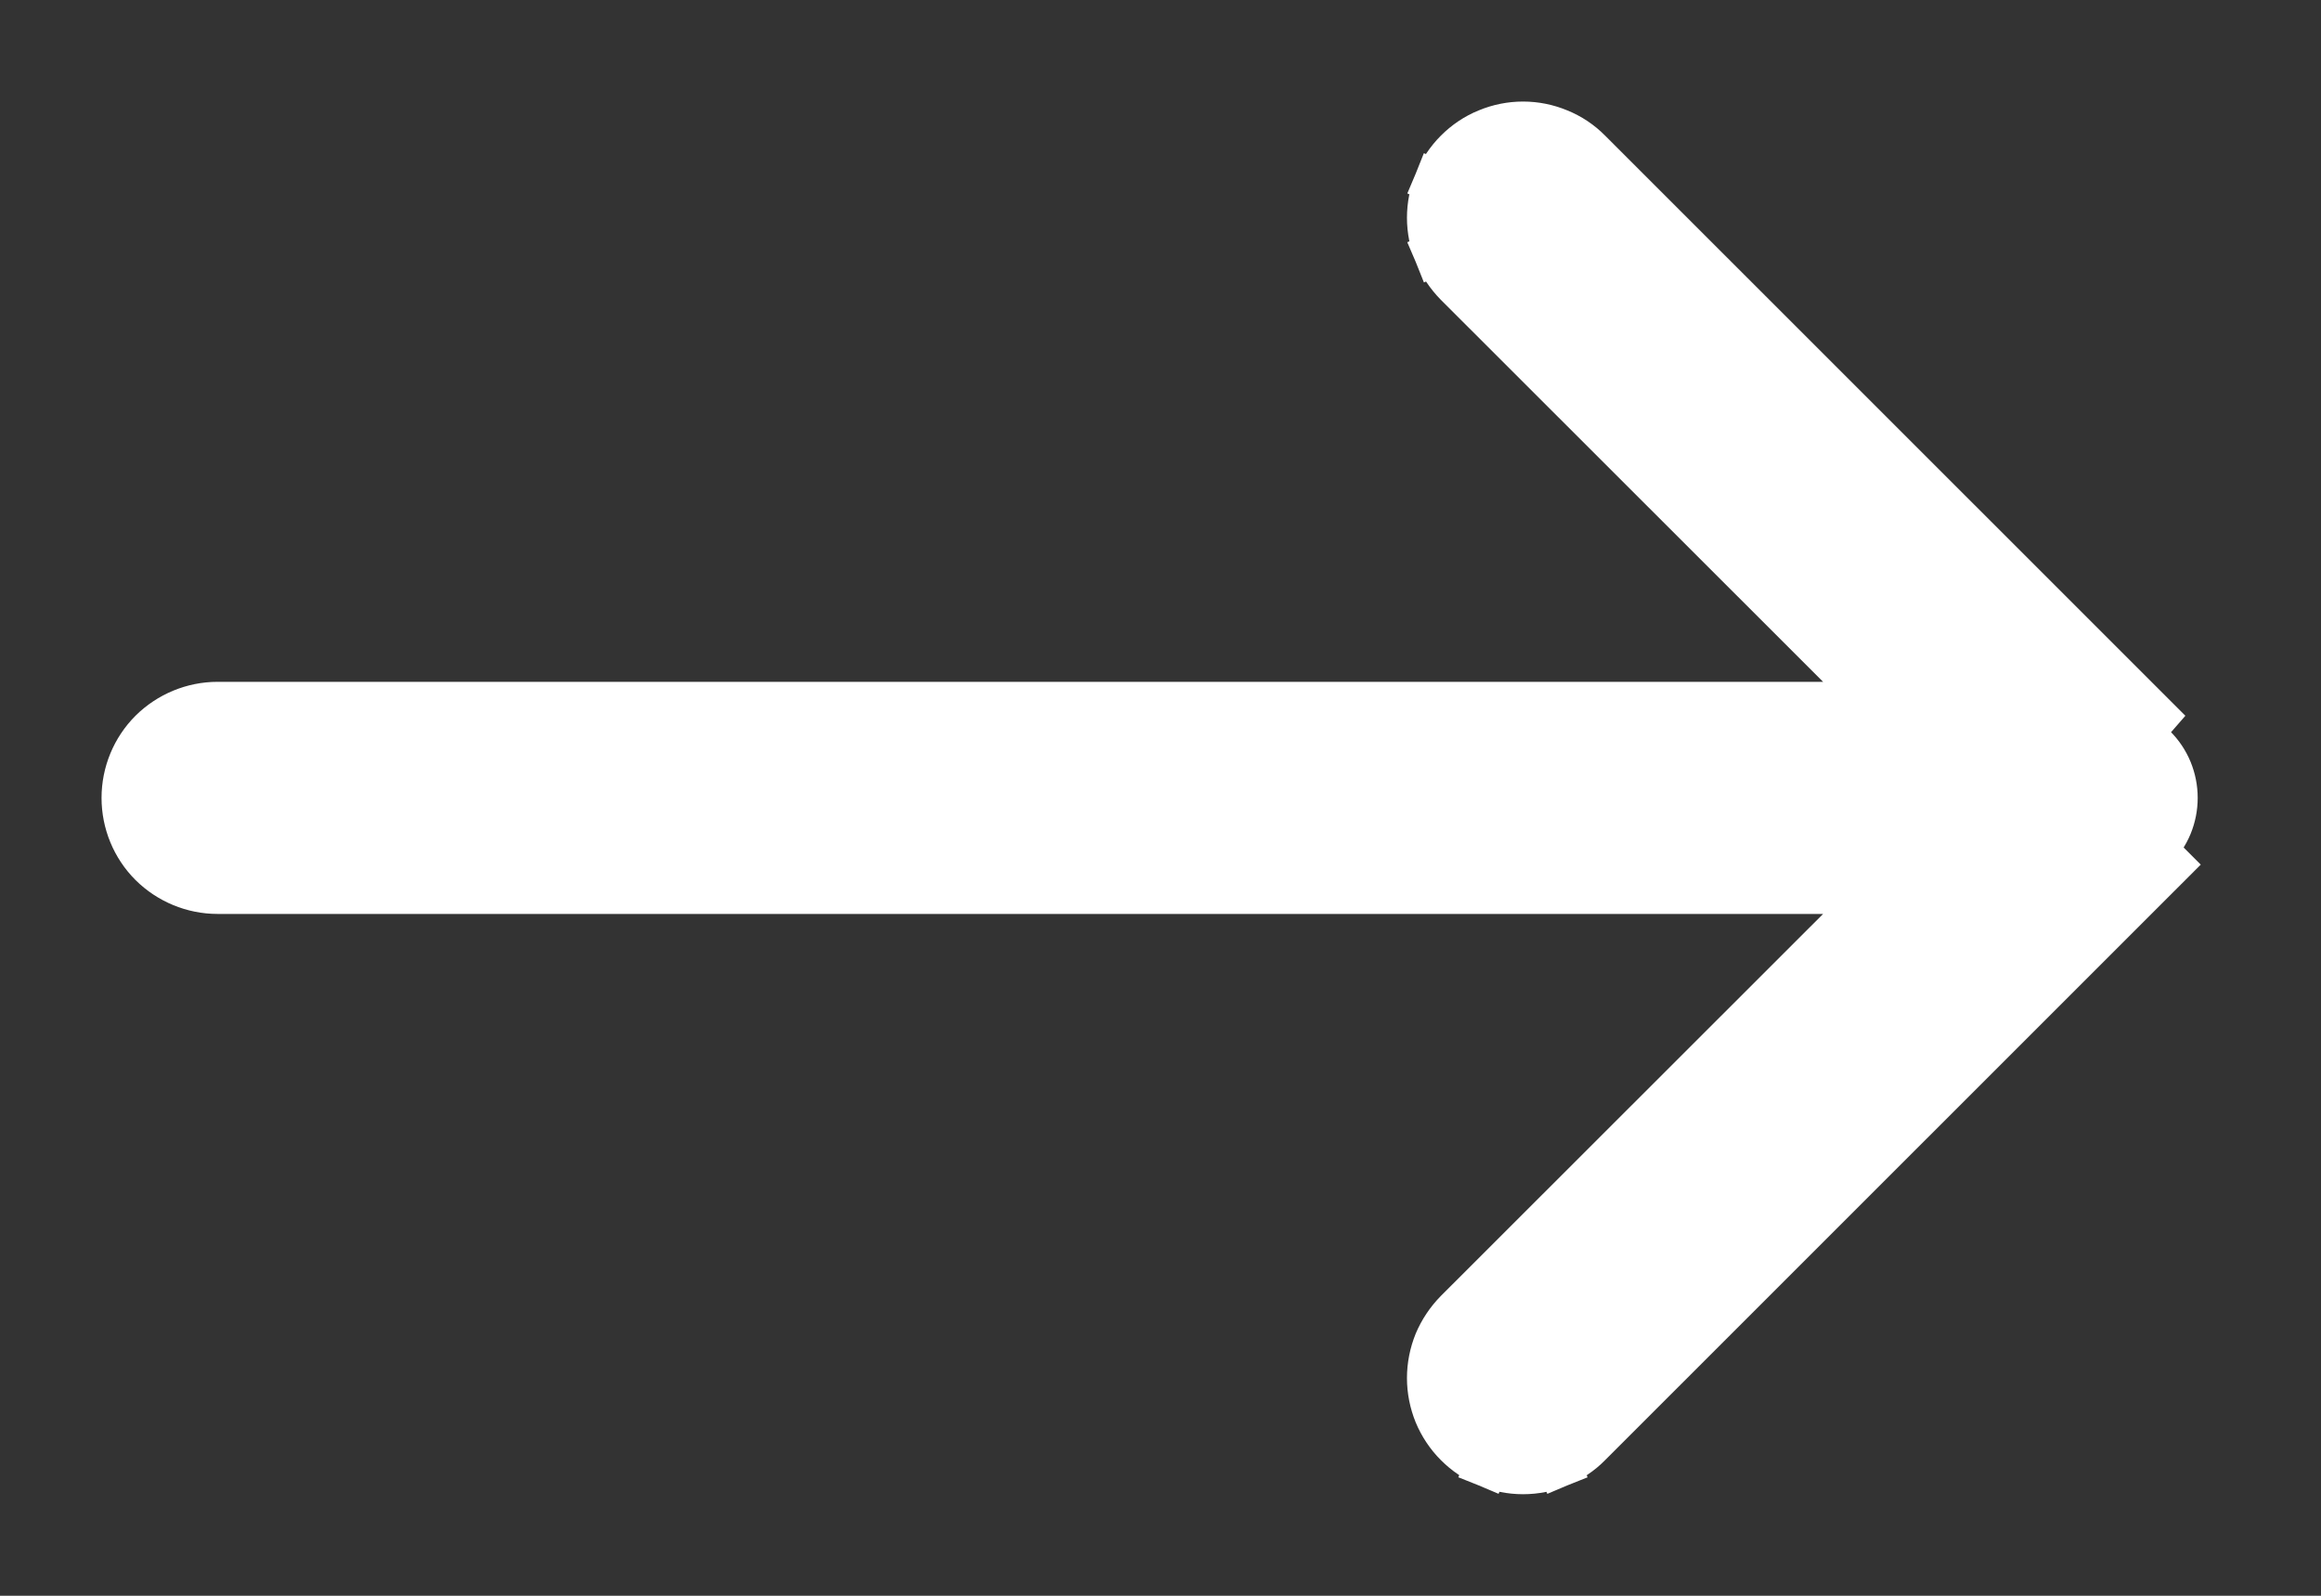 <svg width="16" height="11" viewBox="0 0 16 11" fill="none" xmlns="http://www.w3.org/2000/svg">
<rect x="0" y="0" width="16" height="11" fill="#333333" stroke="none"/>
<path d="M10.037 1.309C10.062 1.248 10.099 1.193 10.145 1.147C10.192 1.1 10.247 1.063 10.308 1.038C10.369 1.013 10.434 1 10.499 1C10.565 1 10.63 1.013 10.691 1.038C10.752 1.063 10.807 1.1 10.853 1.147L14.853 5.146C14.9 5.192 14.937 5.248 14.962 5.308C14.987 5.369 15 5.434 15 5.5C15 5.566 14.987 5.631 14.962 5.692C14.937 5.752 14.9 5.808 14.853 5.854L14.959 5.96L14.959 5.96C14.959 5.96 14.959 5.96 14.959 5.96L10.959 9.959C10.899 10.02 10.827 10.068 10.748 10.101L10.691 9.962L10.748 10.101C10.669 10.133 10.585 10.15 10.499 10.15C10.414 10.15 10.329 10.133 10.25 10.101L10.308 9.962L10.25 10.101C10.171 10.068 10.1 10.02 10.039 9.959C9.979 9.899 9.931 9.827 9.898 9.748C9.866 9.669 9.849 9.585 9.849 9.499C9.849 9.414 9.866 9.329 9.898 9.25C9.931 9.172 9.979 9.1 10.039 9.039L10.039 9.039L12.93 6.15H1.5C1.328 6.15 1.162 6.081 1.04 5.96C0.918 5.838 0.85 5.672 0.85 5.5C0.85 5.328 0.918 5.162 1.04 5.04C1.162 4.919 1.328 4.85 1.5 4.85H12.93L10.039 1.961L10.039 1.961C9.979 1.9 9.931 1.828 9.898 1.75L10.037 1.692L9.898 1.75C9.866 1.671 9.849 1.586 9.849 1.501C9.849 1.415 9.866 1.331 9.898 1.252L10.037 1.309ZM10.037 1.309L9.898 1.252C9.931 1.173 9.979 1.101 10.039 1.041C10.1 0.98 10.171 0.932 10.25 0.9C10.329 0.867 10.414 0.85 10.499 0.85C10.585 0.85 10.669 0.867 10.748 0.9C10.827 0.932 10.899 0.98 10.959 1.041L14.959 5.04L10.037 1.309Z" fill="white" stroke="white" stroke-width="0.3"/>
</svg>
